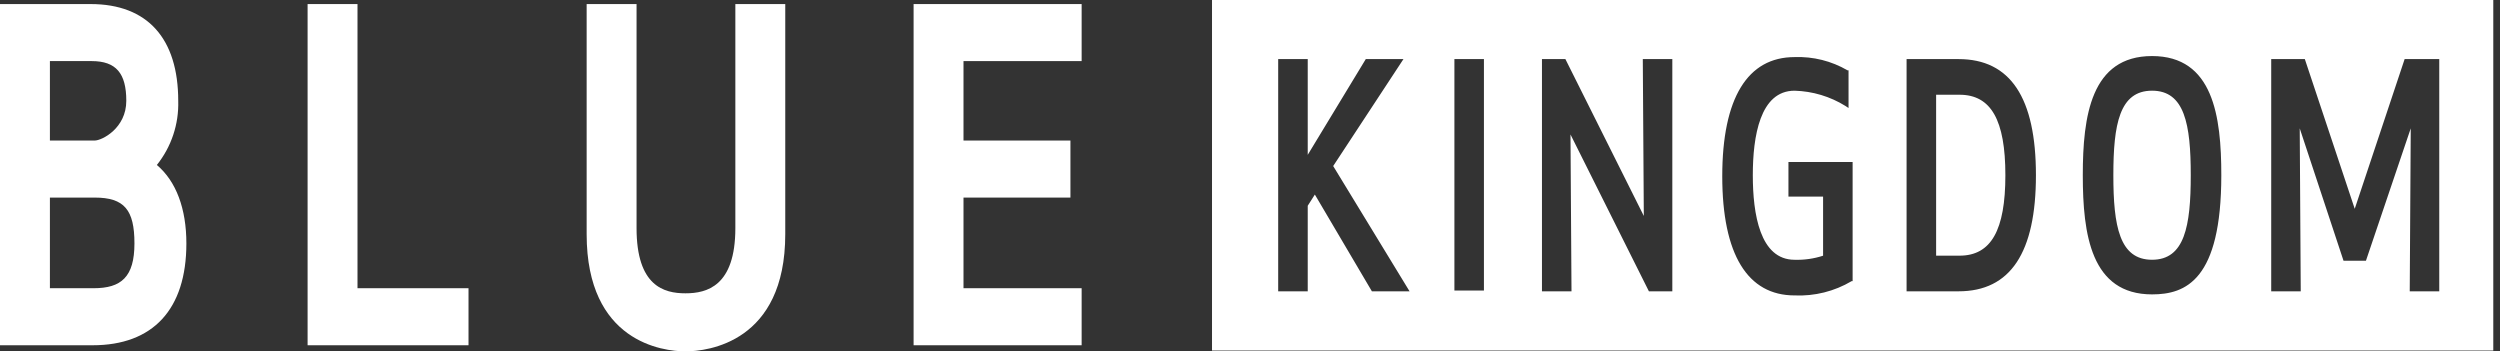 <svg width="185" height="26" viewBox="0 0 185 26" fill="none" xmlns="http://www.w3.org/2000/svg">
<rect x="0" y="0" width="185" height="26" fill="#333333" stroke="none"/>
<path d="M7.009 10.4H3.693V4.521H6.783C8.592 4.521 9.346 5.426 9.346 7.461C9.346 9.496 7.537 10.4 7.009 10.4ZM6.934 21.328H3.693V14.621H7.009C9.195 14.621 9.949 15.525 9.949 18.012C9.949 20.5 8.969 21.328 6.934 21.328ZM13.189 7.461C13.189 2.863 10.928 0.301 6.708 0.301H0V25.549H6.859C11.305 25.549 13.792 22.911 13.792 18.012C13.792 15.45 13.039 13.415 11.607 12.209C12.682 10.865 13.243 9.181 13.189 7.461Z" fill="white"/>
<path d="M26.455 0.301H22.762V25.549H34.67V21.328H26.455V0.301Z" fill="white"/>
<path d="M54.416 16.882C54.416 21.178 52.306 21.705 50.723 21.705C49.14 21.705 47.105 21.178 47.105 16.882V0.301H43.412V17.334C43.412 25.323 49.065 26.001 50.723 26.001C52.381 26.001 58.109 25.323 58.109 17.334V0.301H54.416V16.882Z" fill="white"/>
<path d="M80.041 4.521V0.301H67.606V25.549H80.041V21.328H71.299V14.621H79.212V10.4H71.299V4.521H80.041Z" fill="white"/>
<path fill-rule="evenodd" clip-rule="evenodd" d="M89.689 0H184.503V25.942H89.689V0ZM101.068 4.373H103.856L98.656 12.287L104.308 21.557H101.52L97.299 14.397L96.772 15.226V21.557H94.586V4.373H96.772V11.458L101.068 4.373ZM109.811 4.373H107.626V21.497H109.811V4.373ZM115.839 4.373L121.642 15.98L121.567 4.373H123.752V21.557H122.019L116.216 9.95L116.291 21.557H114.105V4.373H115.839ZM132.345 14.55H134.908V18.922C134.227 19.144 133.513 19.246 132.798 19.223C130.235 19.223 129.708 15.832 129.708 12.968C129.708 10.104 130.235 6.712 132.798 6.712C134.132 6.749 135.432 7.139 136.566 7.843L136.792 7.993V5.205H136.717C135.53 4.513 134.171 4.173 132.798 4.225C129.331 4.225 127.447 7.24 127.447 13.043C127.447 18.846 129.331 21.861 132.798 21.861C134.277 21.927 135.744 21.561 137.018 20.806H137.094V11.988H132.345V14.55ZM145.007 18.919C147.343 18.919 148.398 17.035 148.398 12.965C148.398 8.895 147.343 7.011 145.007 7.011H143.273V18.919H145.007ZM141.087 4.373H144.931C148.775 4.373 150.659 7.237 150.659 12.965C150.659 18.693 148.775 21.557 144.931 21.557H141.087V4.373ZM159.252 19.222C156.84 19.222 156.388 16.735 156.388 12.966C156.388 9.198 156.84 6.711 159.252 6.711C161.664 6.711 162.116 9.198 162.116 12.966C162.116 16.735 161.664 19.222 159.252 19.222ZM159.252 4.148C154.73 4.148 154.127 8.595 154.127 12.966C154.127 17.338 154.73 21.785 159.252 21.785C161.739 21.785 164.377 20.73 164.377 12.966C164.377 8.595 163.774 4.148 159.252 4.148ZM174.25 15.452L177.943 4.373H180.505V21.557H178.32L178.395 9.498L175.079 19.296H173.421L170.18 9.498L170.255 21.557H168.07V4.373H170.557L174.25 15.452Z" fill="white"/>
</svg>
